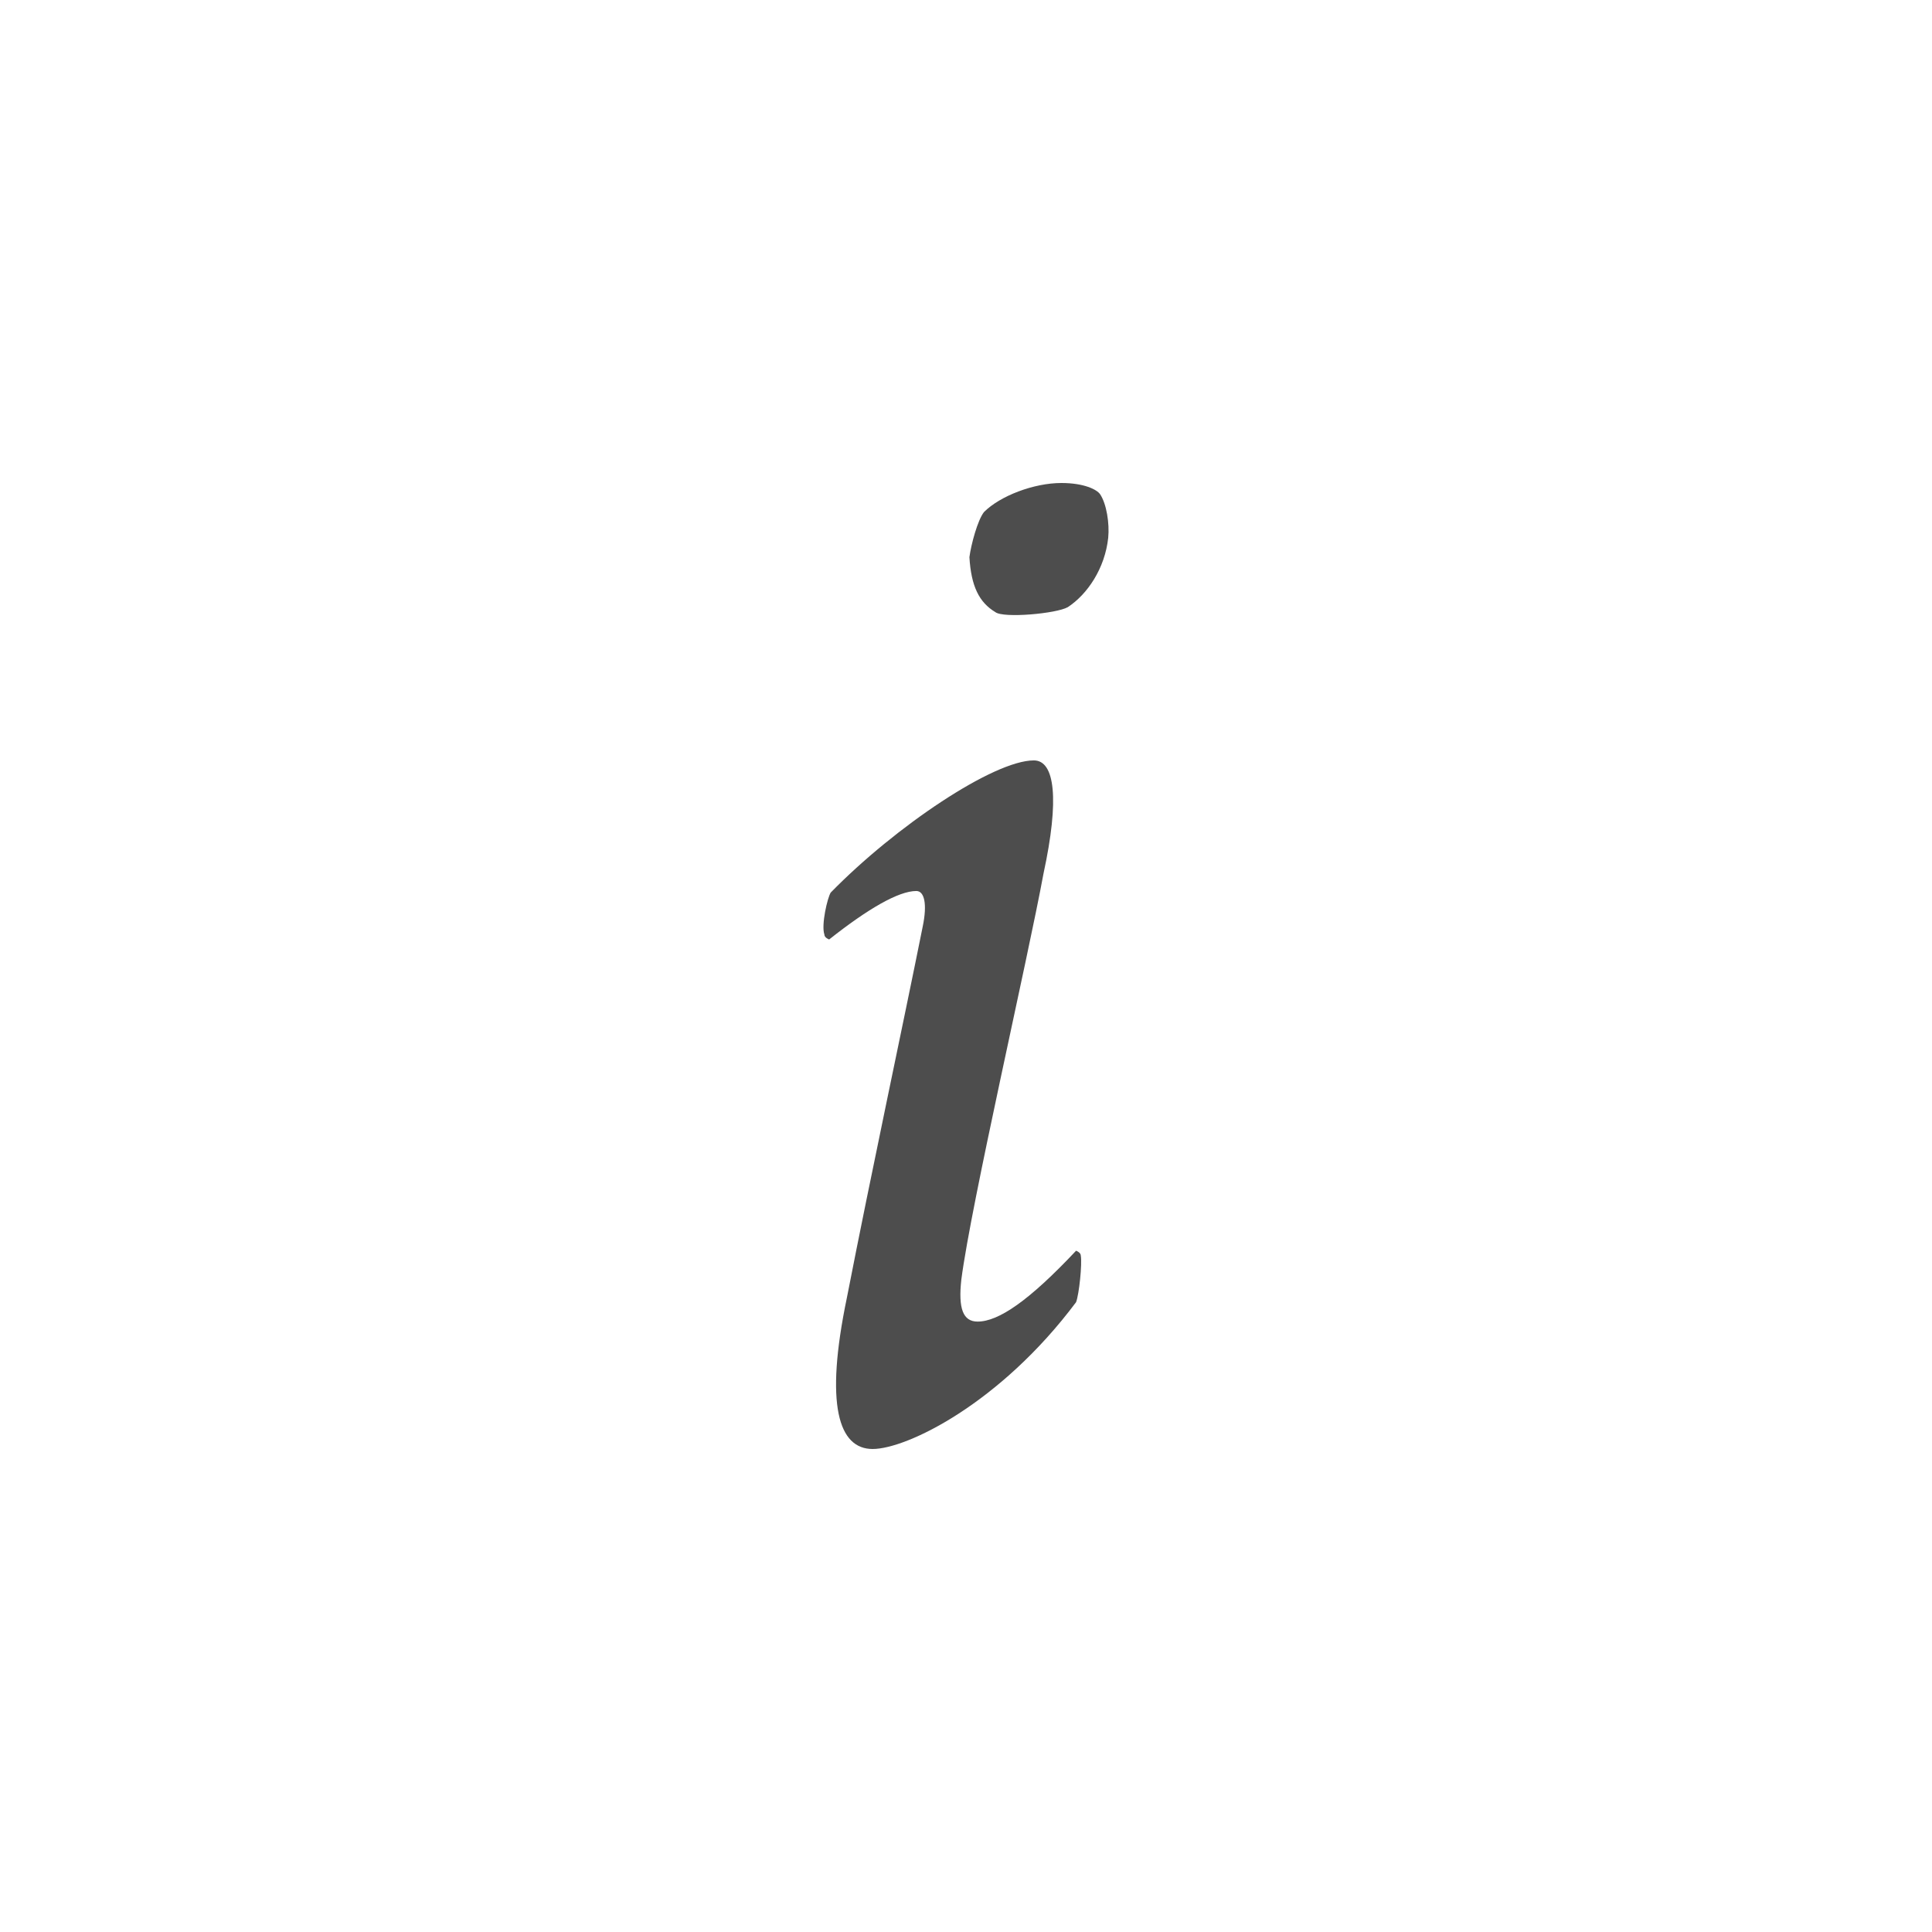 <?xml version="1.0" encoding="utf-8"?>
<!-- Generator: Adobe Illustrator 16.2.1, SVG Export Plug-In . SVG Version: 6.00 Build 0)  -->
<!DOCTYPE svg PUBLIC "-//W3C//DTD SVG 1.1//EN" "http://www.w3.org/Graphics/SVG/1.1/DTD/svg11.dtd">
<svg style="fill: #4d4d4d" version="1.1" id="Layer_1" xmlns="http://www.w3.org/2000/svg" xmlns:xlink="http://www.w3.org/1999/xlink" x="0px" y="0px"
	 width="512px" height="512px" viewBox="0 0 512 512" enable-background="new 0 0 512 512" xml:space="preserve">
<g>
	<path d="M285.172,331.453c-12.453,13.25-20.547,18.781-26.094,18.781c-3.859,0-5.172-3.422-4.312-11.141
		c2.594-20.062,17.531-84.578,21.781-107.625c4.266-19.719,3-29.953-2.562-29.953c-10.641,0-36.734,17.516-53.828,35.016
		c-0.875,1.344-2.562,8.578-1.688,11.125c0,0.875,1.266,1.312,1.266,1.312c10.266-8.125,18.391-12.844,23.109-12.844
		c2.109,0,2.938,3.406,1.688,9.406c-5.125,25.625-13.672,65.406-20.078,98.281c-5.984,28.672-2.172,40.188,6.812,40.188
		s33.766-11.984,53.906-38.906c0.812-2.094,1.641-10.188,1.25-12.359C286.422,331.906,285.172,331.453,285.172,331.453z"/>
	<path d="M281.281,128c-7.297,0-16.25,3.414-20.516,7.703c-1.688,2.141-3.406,8.539-3.859,11.945
		c0.453,7.711,2.578,11.984,6.859,14.562c2.109,1.68,16.219,0.414,19.219-1.312c5.188-3.398,9.828-10.25,10.703-18.375
		c0.375-3.82-0.438-8.984-2.141-11.531C290.688,129.719,287.25,128,281.281,128z"/>
	<path style="fill: none" d="M256,0C114.609,0,0,114.609,0,256s114.609,256,256,256s256-114.609,256-256S397.391,0,256,0z M256,472
		c-119.297,0-216-96.703-216-216S136.703,40,256,40s216,96.703,216,216S375.297,472,256,472z"/>
</g>
</svg>
